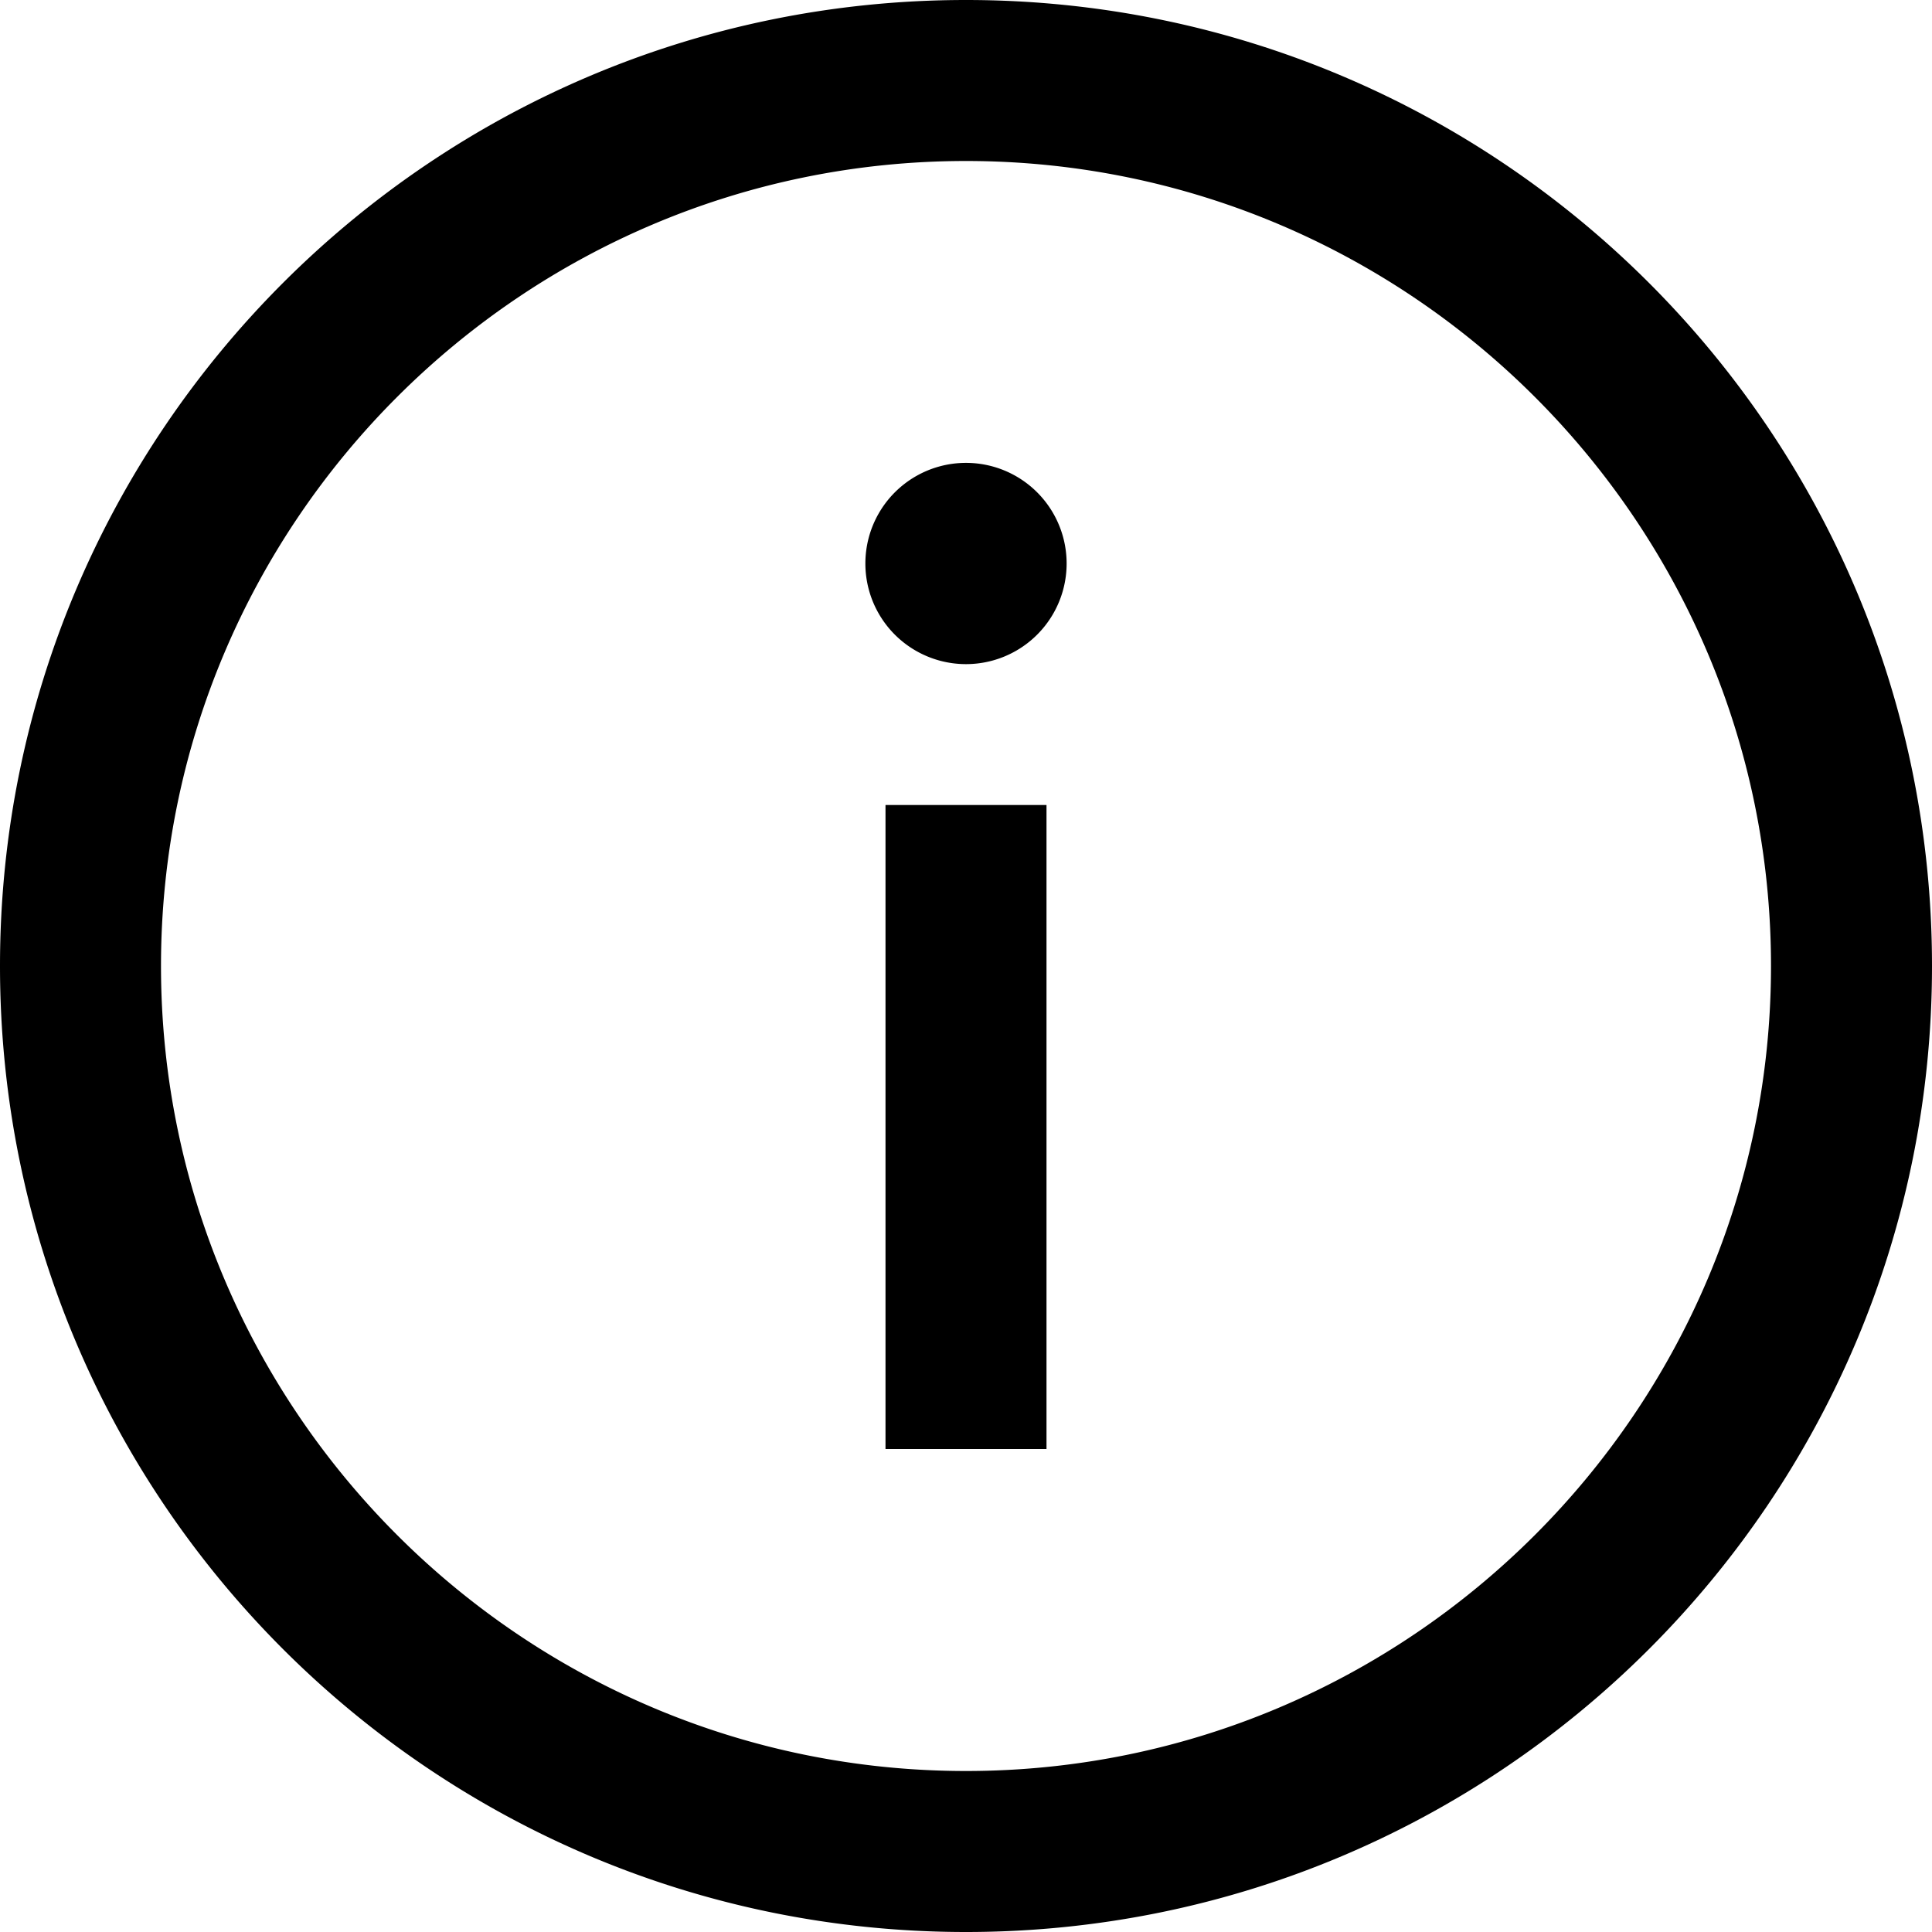 <svg xmlns="http://www.w3.org/2000/svg" width="24" height="24"><path d="M12 2c5.514 0 10 4.486 10 10s-4.486 10-10 10S2 17.514 2 12 6.486 2 12 2zm0-2C5.373 0 0 5.373 0 12s5.373 12 12 12 12-5.373 12-12S18.627 0 12 0zm1 18h-2v-8h2v8zM12 5.75a1.25 1.25 0 1 1 0 2.5 1.25 1.25 0 0 1 0-2.5z"/></svg>